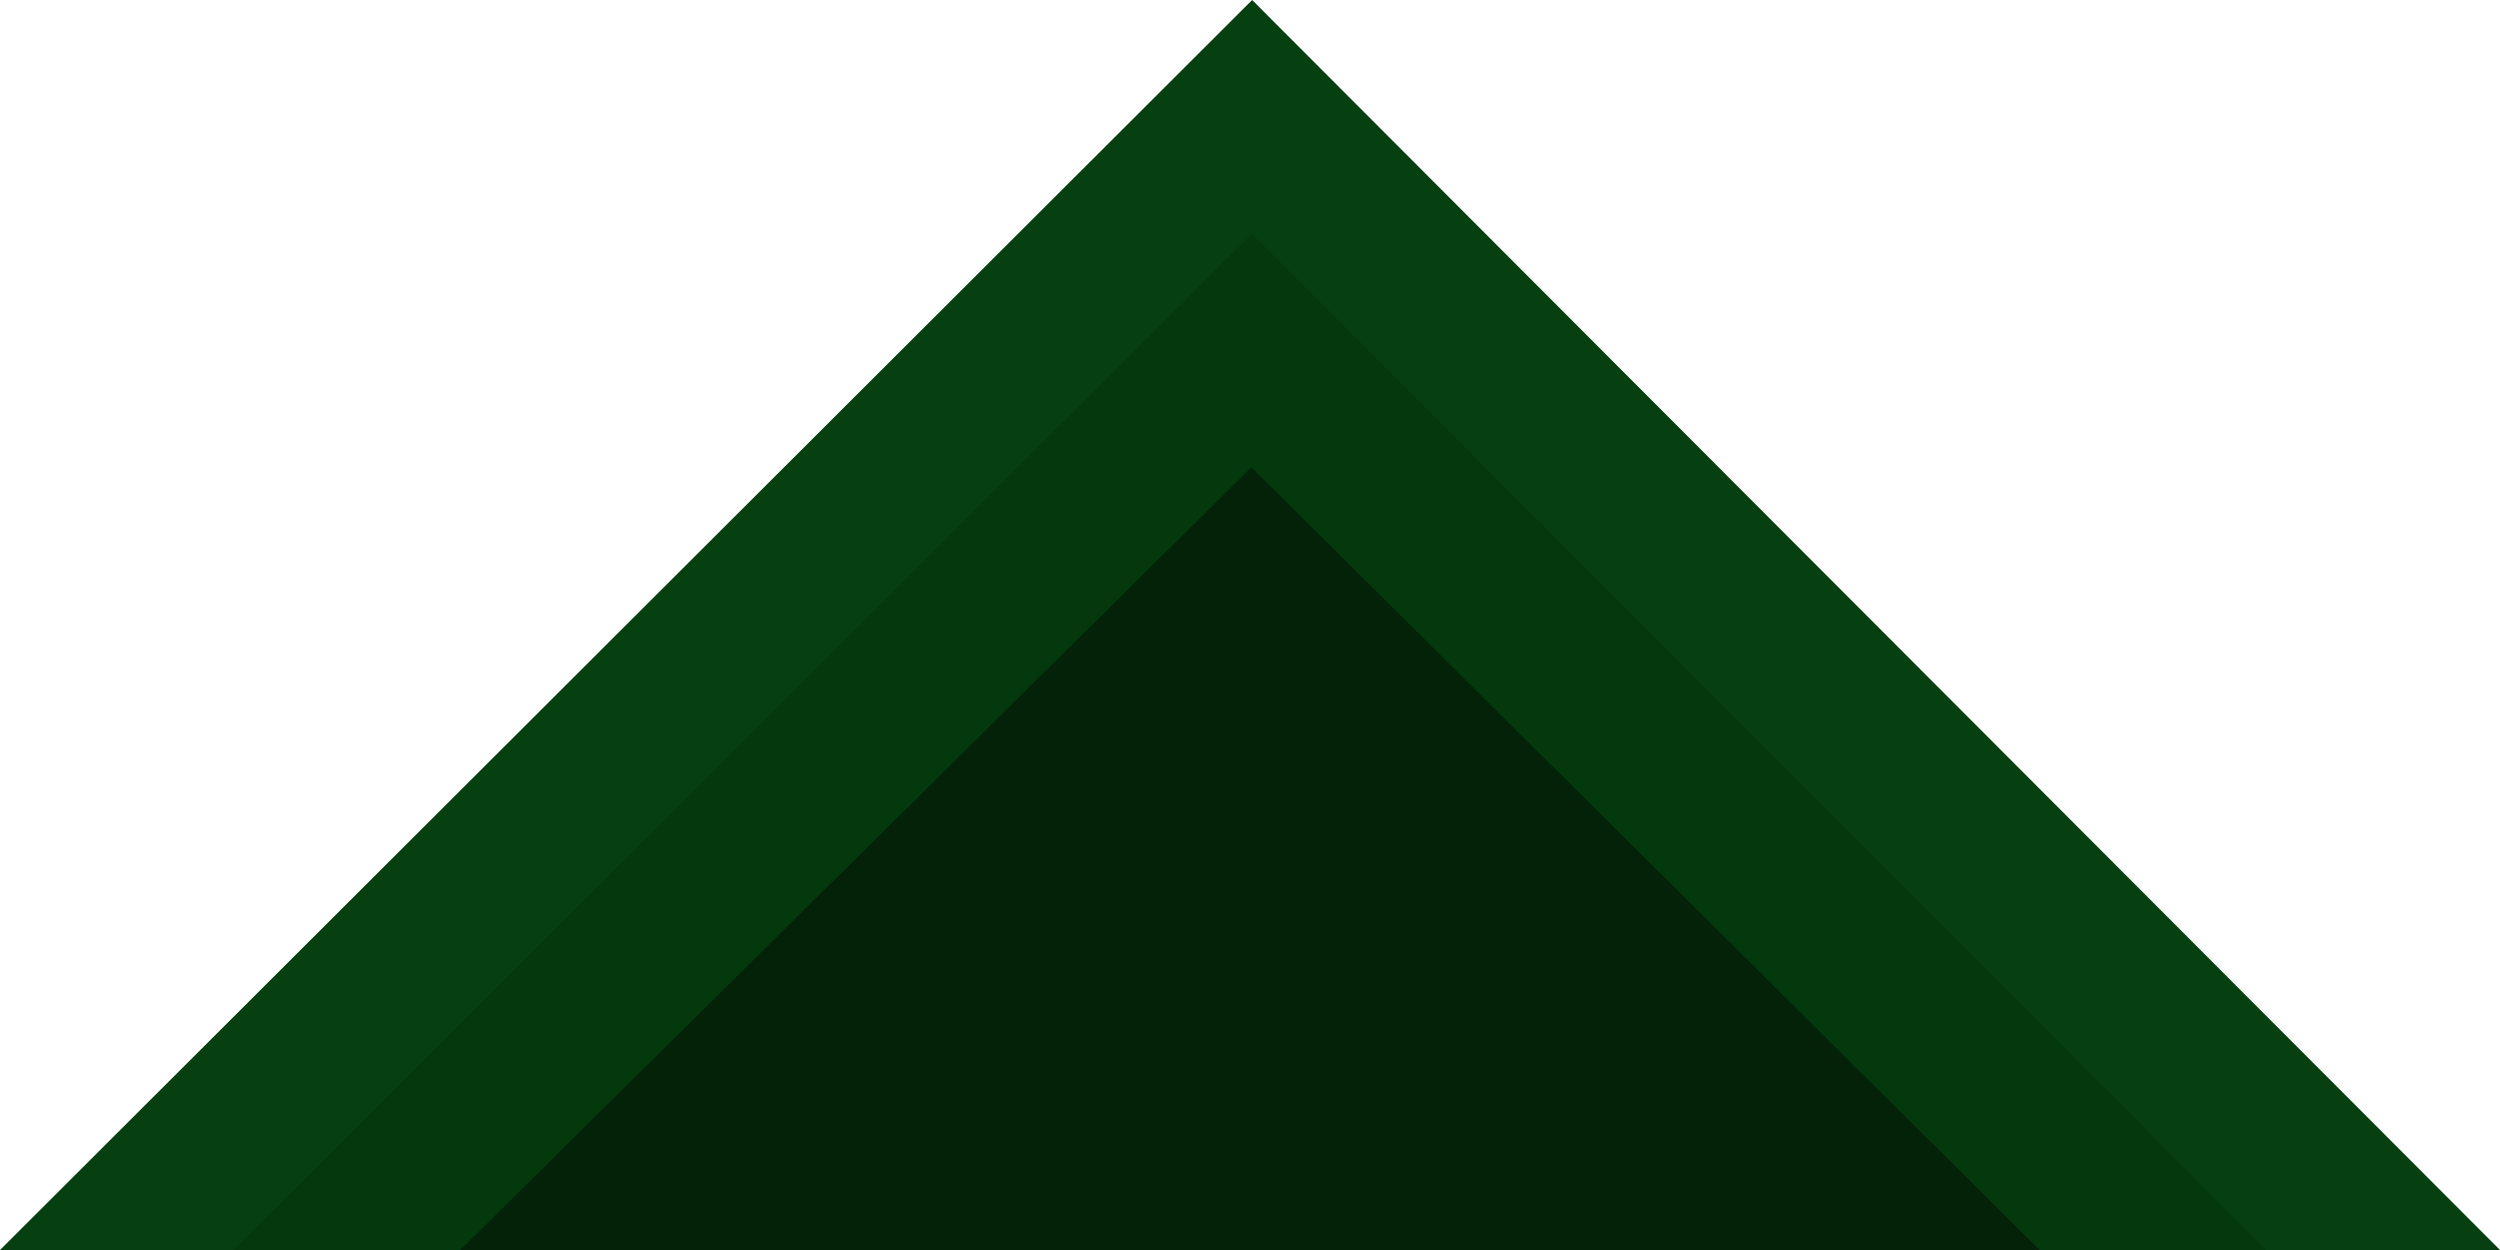 <svg width="3210" height="1605" viewBox="0 0 3210 1605" fill="none" xmlns="http://www.w3.org/2000/svg">
<path d="M0 1605L3210 1605L1607.76 0L0 1605Z" fill="#063F10"/>
<path d="M300 1605L2910 1605L1607.24 300L300 1605Z" fill="#04390D"/>
<path d="M591 1605L2619 1605L1606.74 600L591 1605Z" fill="#032208"/>
</svg>
